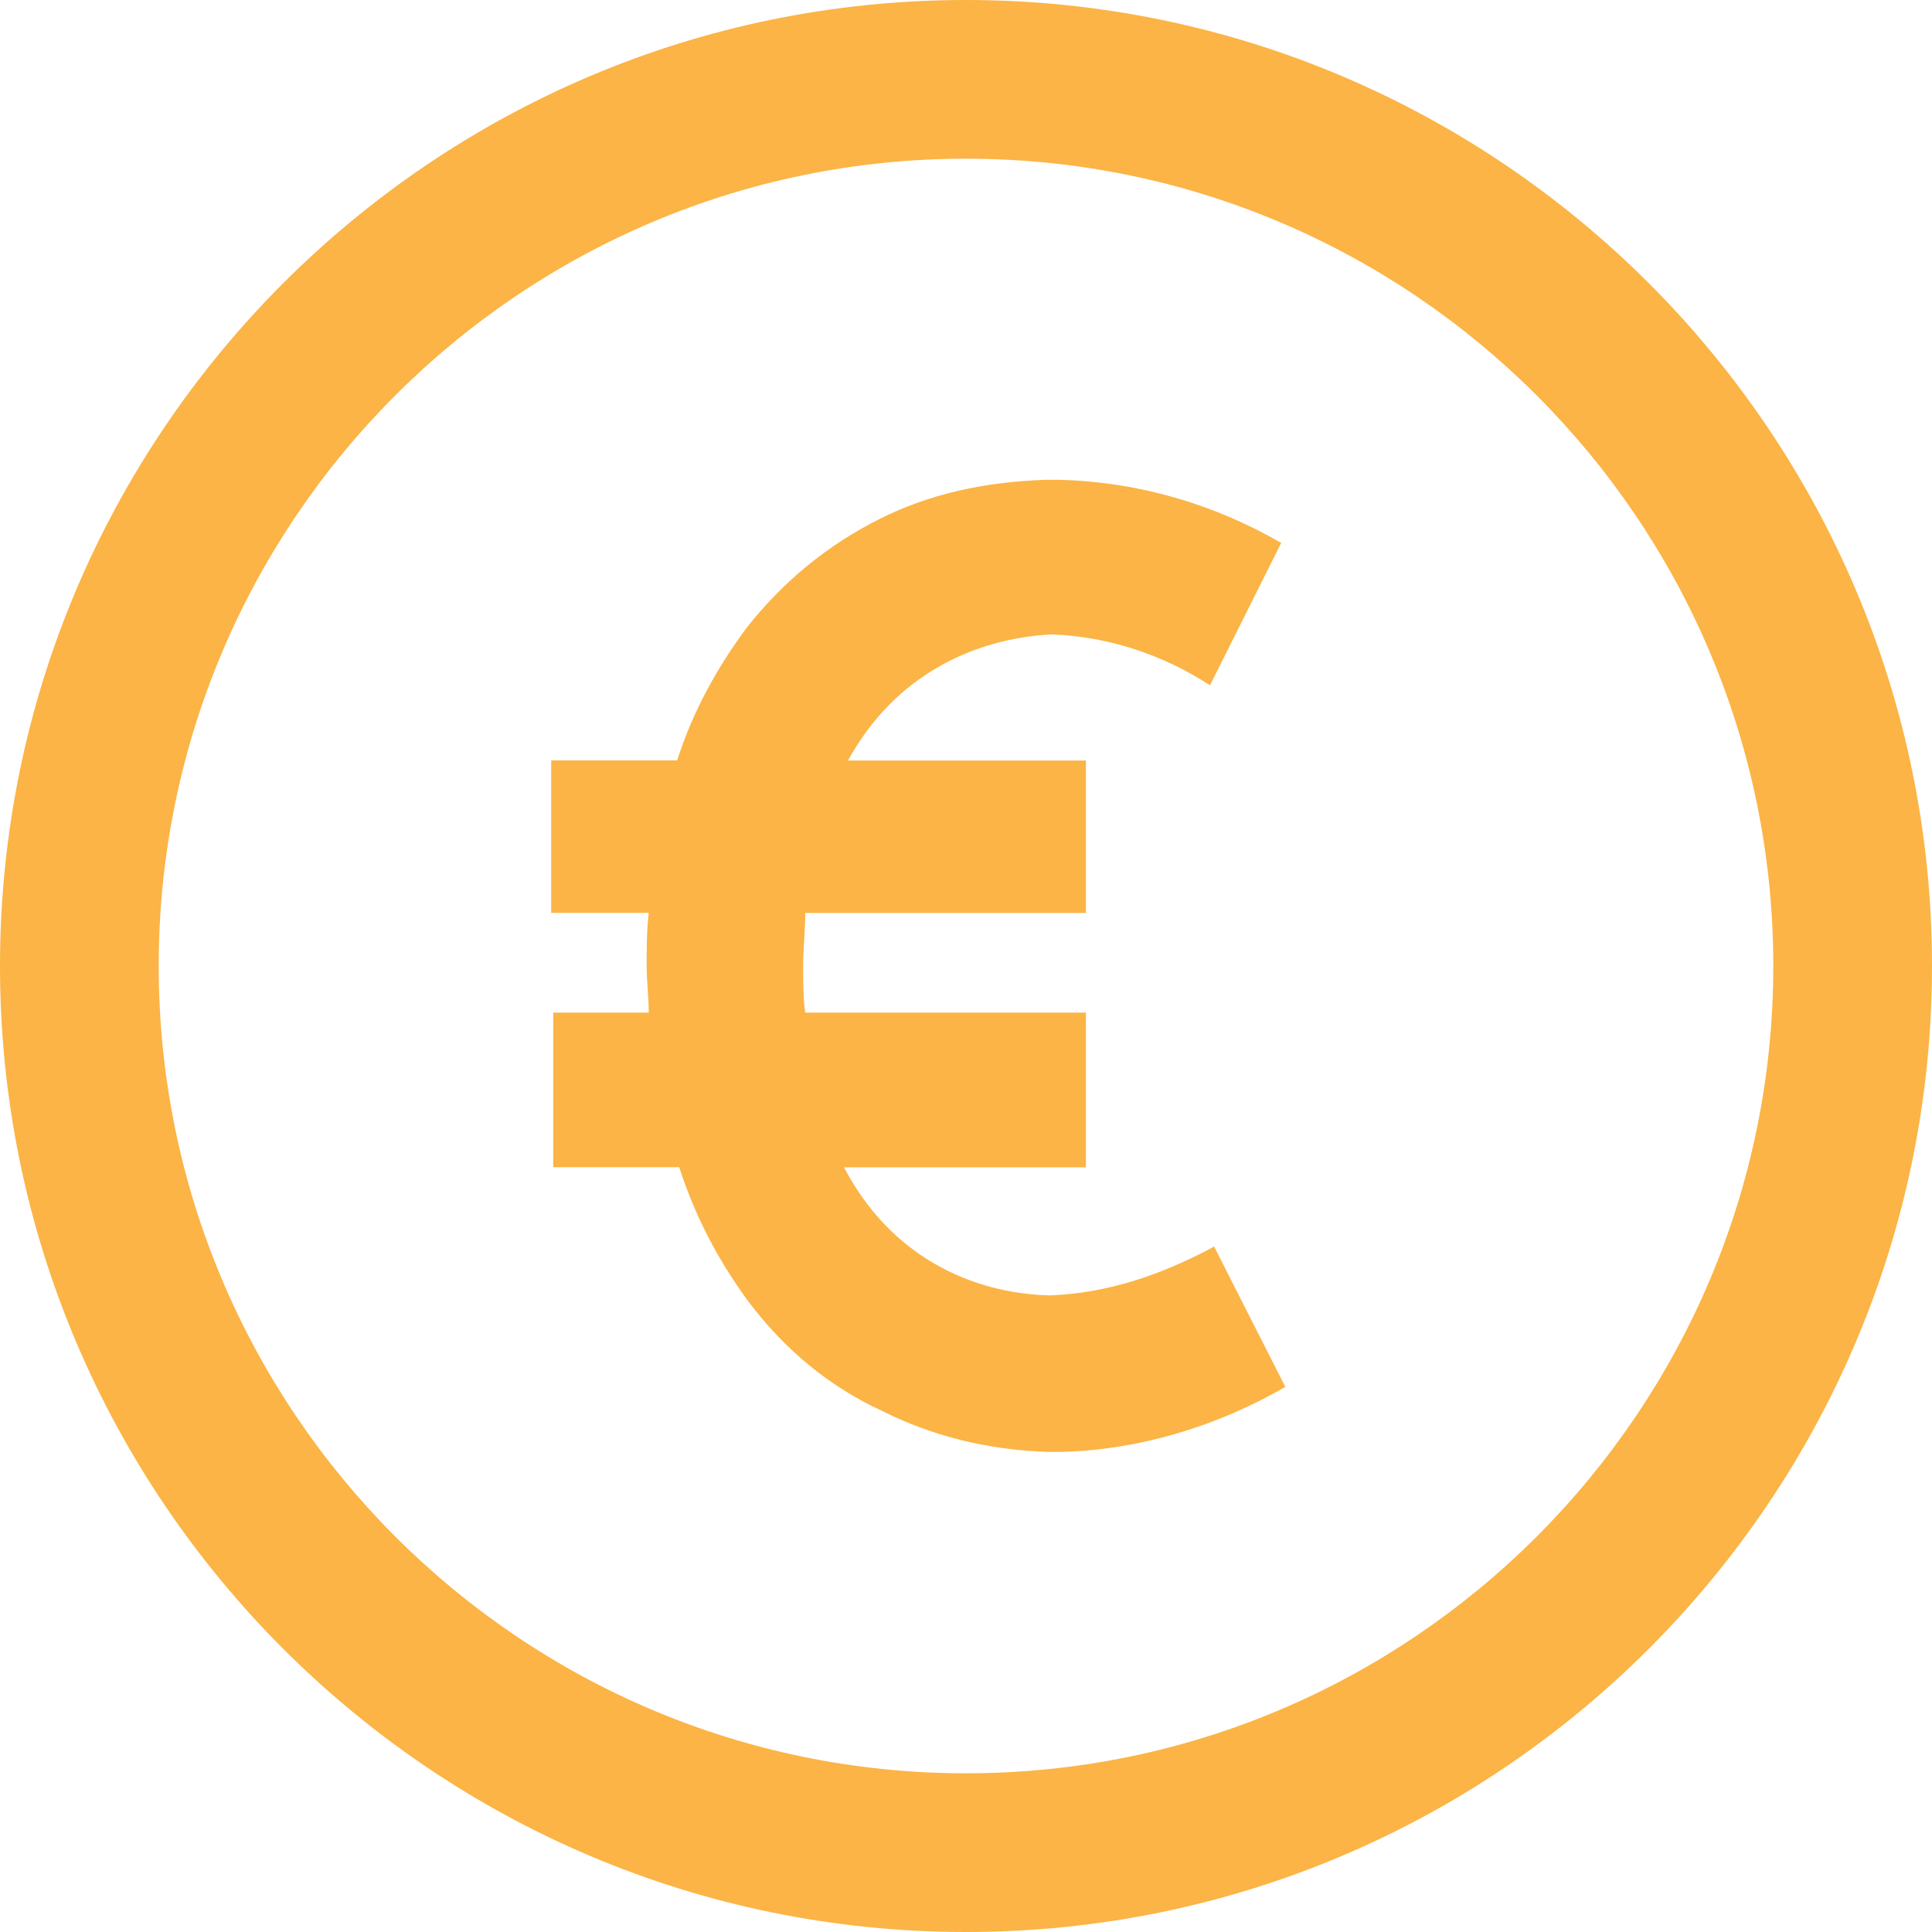 <svg width="14" height="14" viewBox="0 0 14 14" fill="none" xmlns="http://www.w3.org/2000/svg">
<path d="M7 0C3.139 0 0 3.139 0 7C0 10.861 3.139 14 7 14C10.861 14 14 10.861 14 7C14 3.139 10.861 0 7 0ZM7 12.85C3.773 12.85 1.15 10.227 1.15 7C1.15 3.773 3.773 1.15 7 1.15C10.227 1.15 12.85 3.773 12.85 7C12.85 10.227 10.227 12.85 7 12.85Z" fill="#FBB445"/>
<path d="M7.604 9.387C7.044 9.372 6.455 9.107 6.116 8.459H7.869V7.338H5.835C5.82 7.235 5.82 7.117 5.82 6.999C5.82 6.867 5.835 6.749 5.835 6.616H7.869V5.511H6.145C6.484 4.892 7.059 4.627 7.619 4.597C8.032 4.612 8.429 4.745 8.768 4.966L9.284 3.934C8.798 3.654 8.253 3.492 7.678 3.477H7.575C7.133 3.492 6.735 3.58 6.381 3.757C5.998 3.948 5.674 4.214 5.408 4.552C5.202 4.832 5.025 5.142 4.907 5.51H3.994V6.615H4.701C4.686 6.748 4.686 6.866 4.686 6.999C4.686 7.117 4.701 7.22 4.701 7.338H4.009V8.458H4.922C5.04 8.827 5.217 9.151 5.423 9.431C5.689 9.784 6.013 10.05 6.396 10.226C6.75 10.403 7.148 10.506 7.59 10.521H7.634H7.693C8.268 10.506 8.828 10.33 9.314 10.05L8.798 9.033C8.415 9.24 8.017 9.373 7.604 9.387L7.604 9.387Z" fill="#FBB445"/>
</svg>
